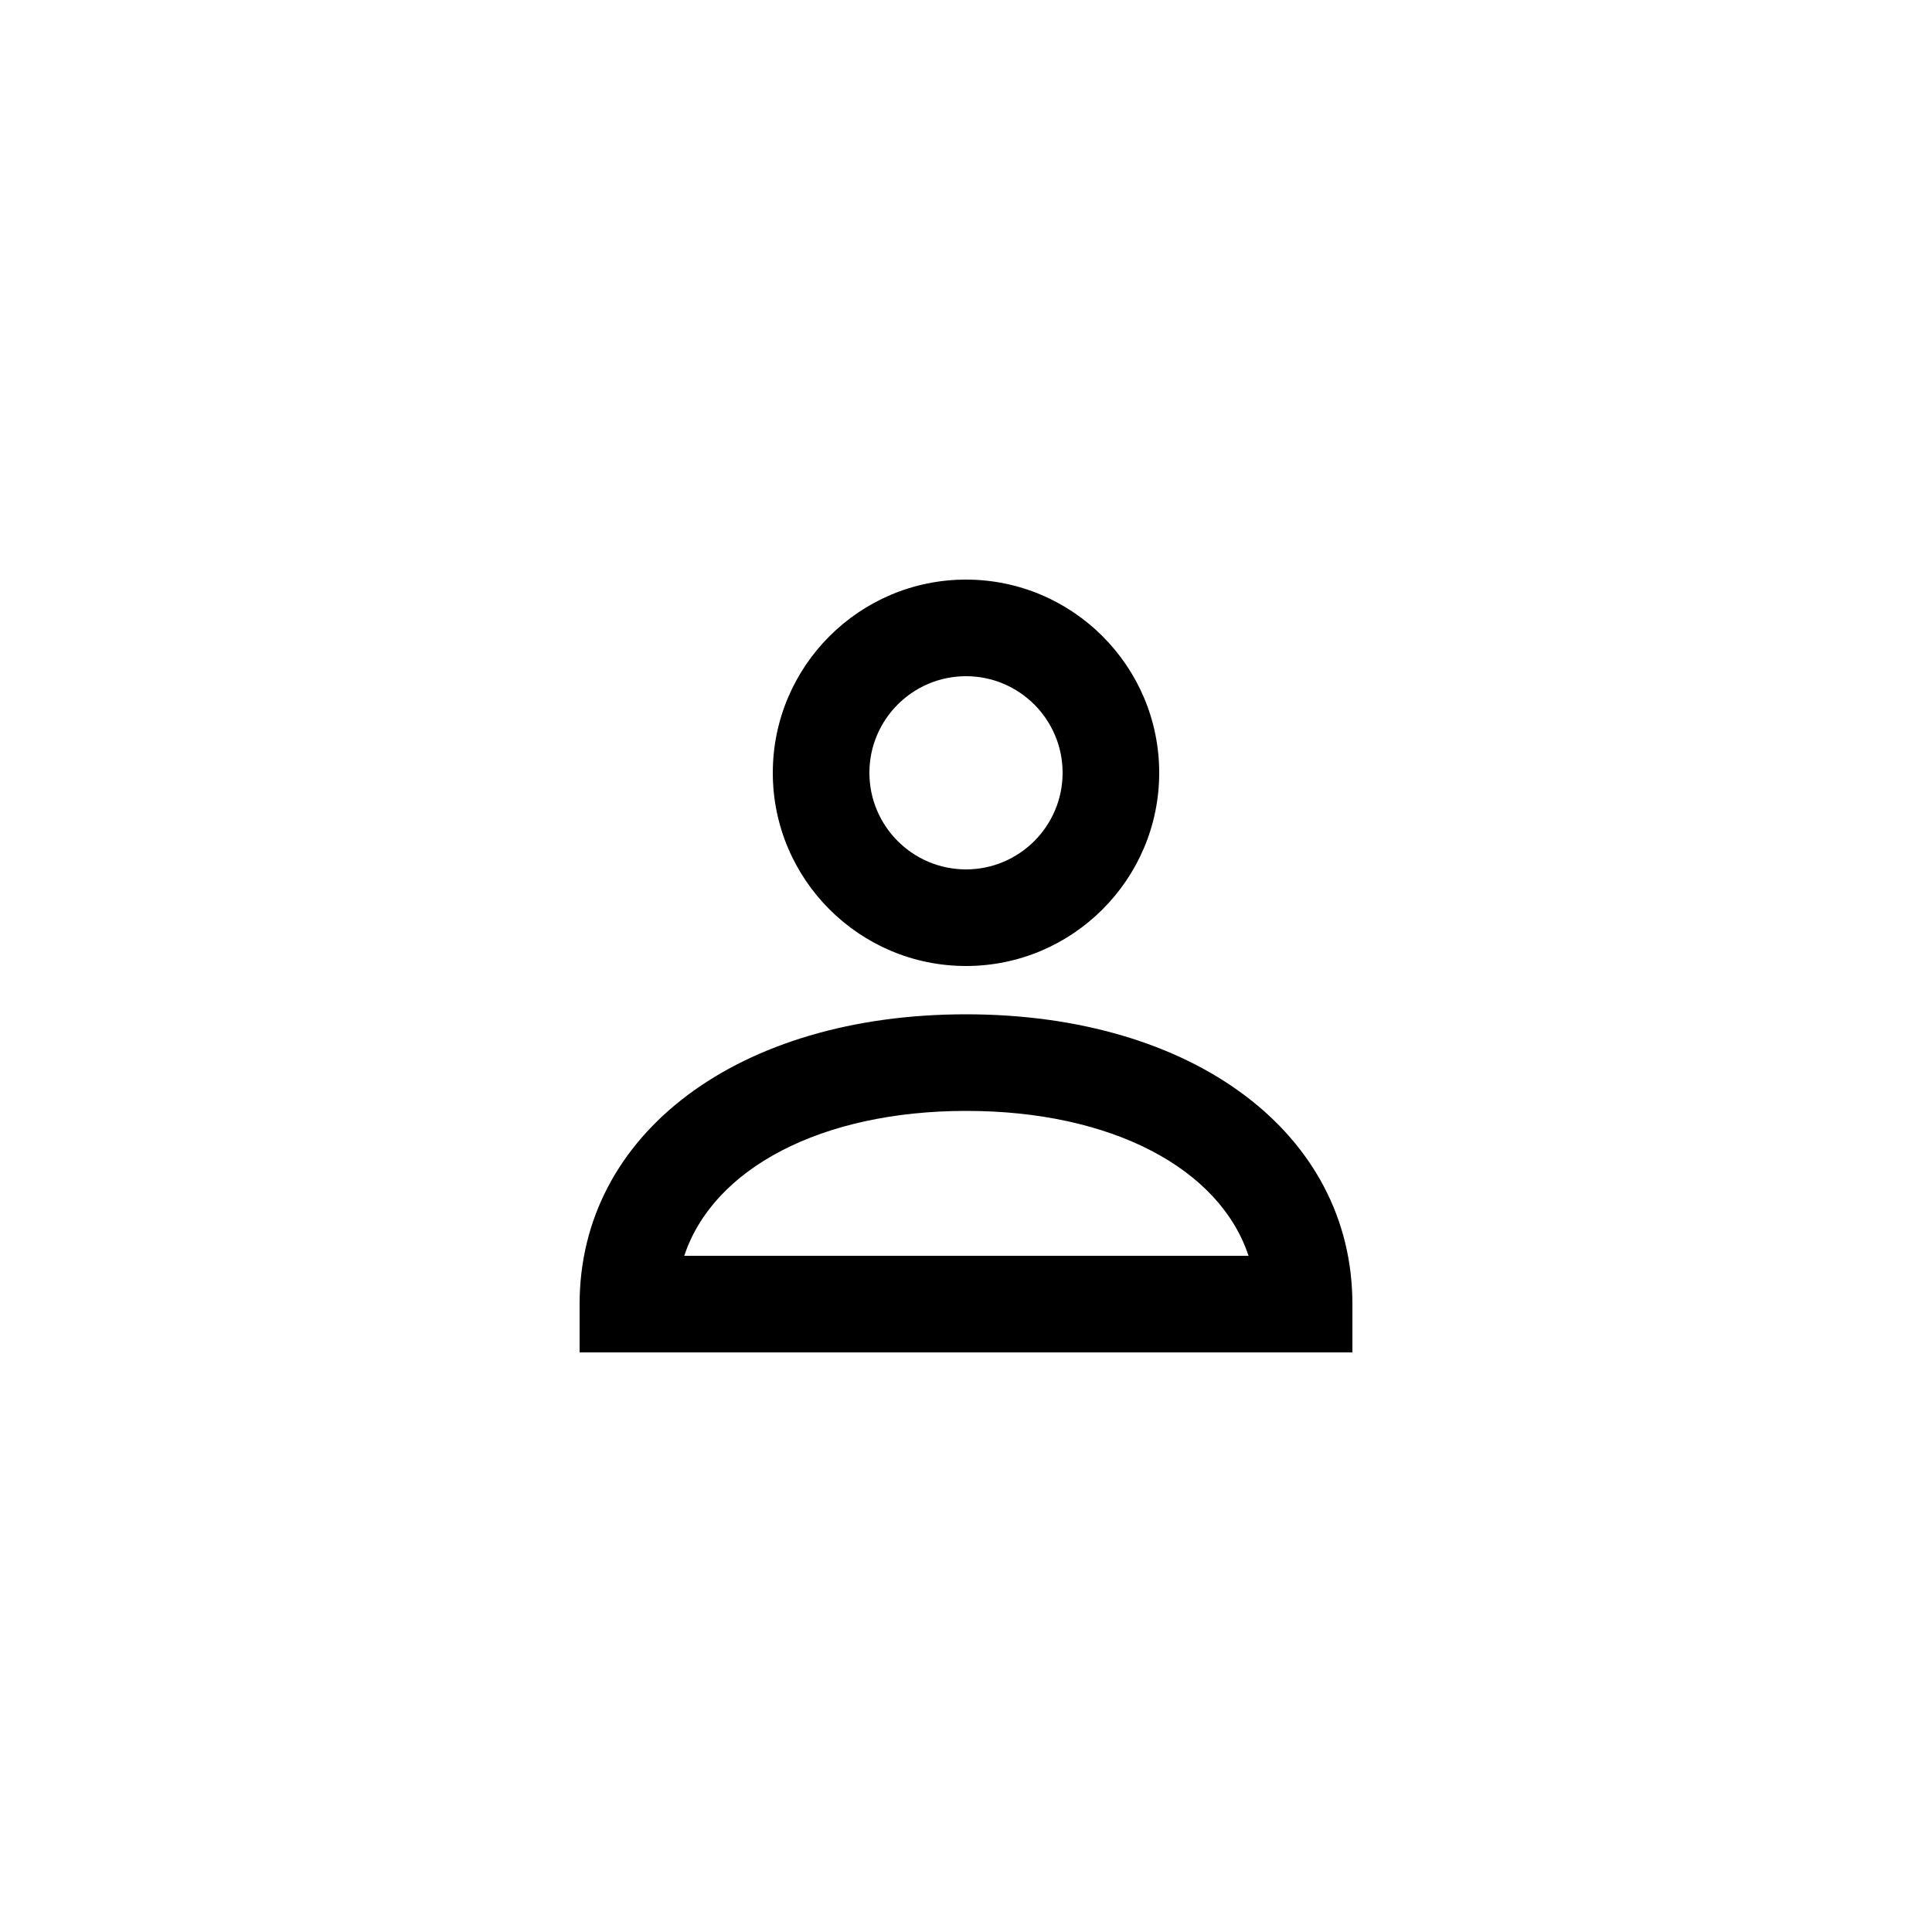 <svg height="1200" viewBox="0 0 1200 1200" width="1200" xmlns="http://www.w3.org/2000/svg"><path d="m840 840h-480v-30c0-105.99 98.7-180 240-180 141.33 0 240 74.01 240 180zm-415-60h350.49c-17.94-54.24-85.02-90-175.26-90s-157.29 35.76-175.23 90zm175-180c-66.18 0-120-53.82-120-120s53.82-120 120-120 120 53.82 120 120-53.82 120-120 120zm0-180c-33.09 0-60 26.88-60 60 0 33.09 26.91 60 60 60s60-26.91 60-60c0-33.12-26.91-60-60-60z" fill-rule="evenodd"/></svg>